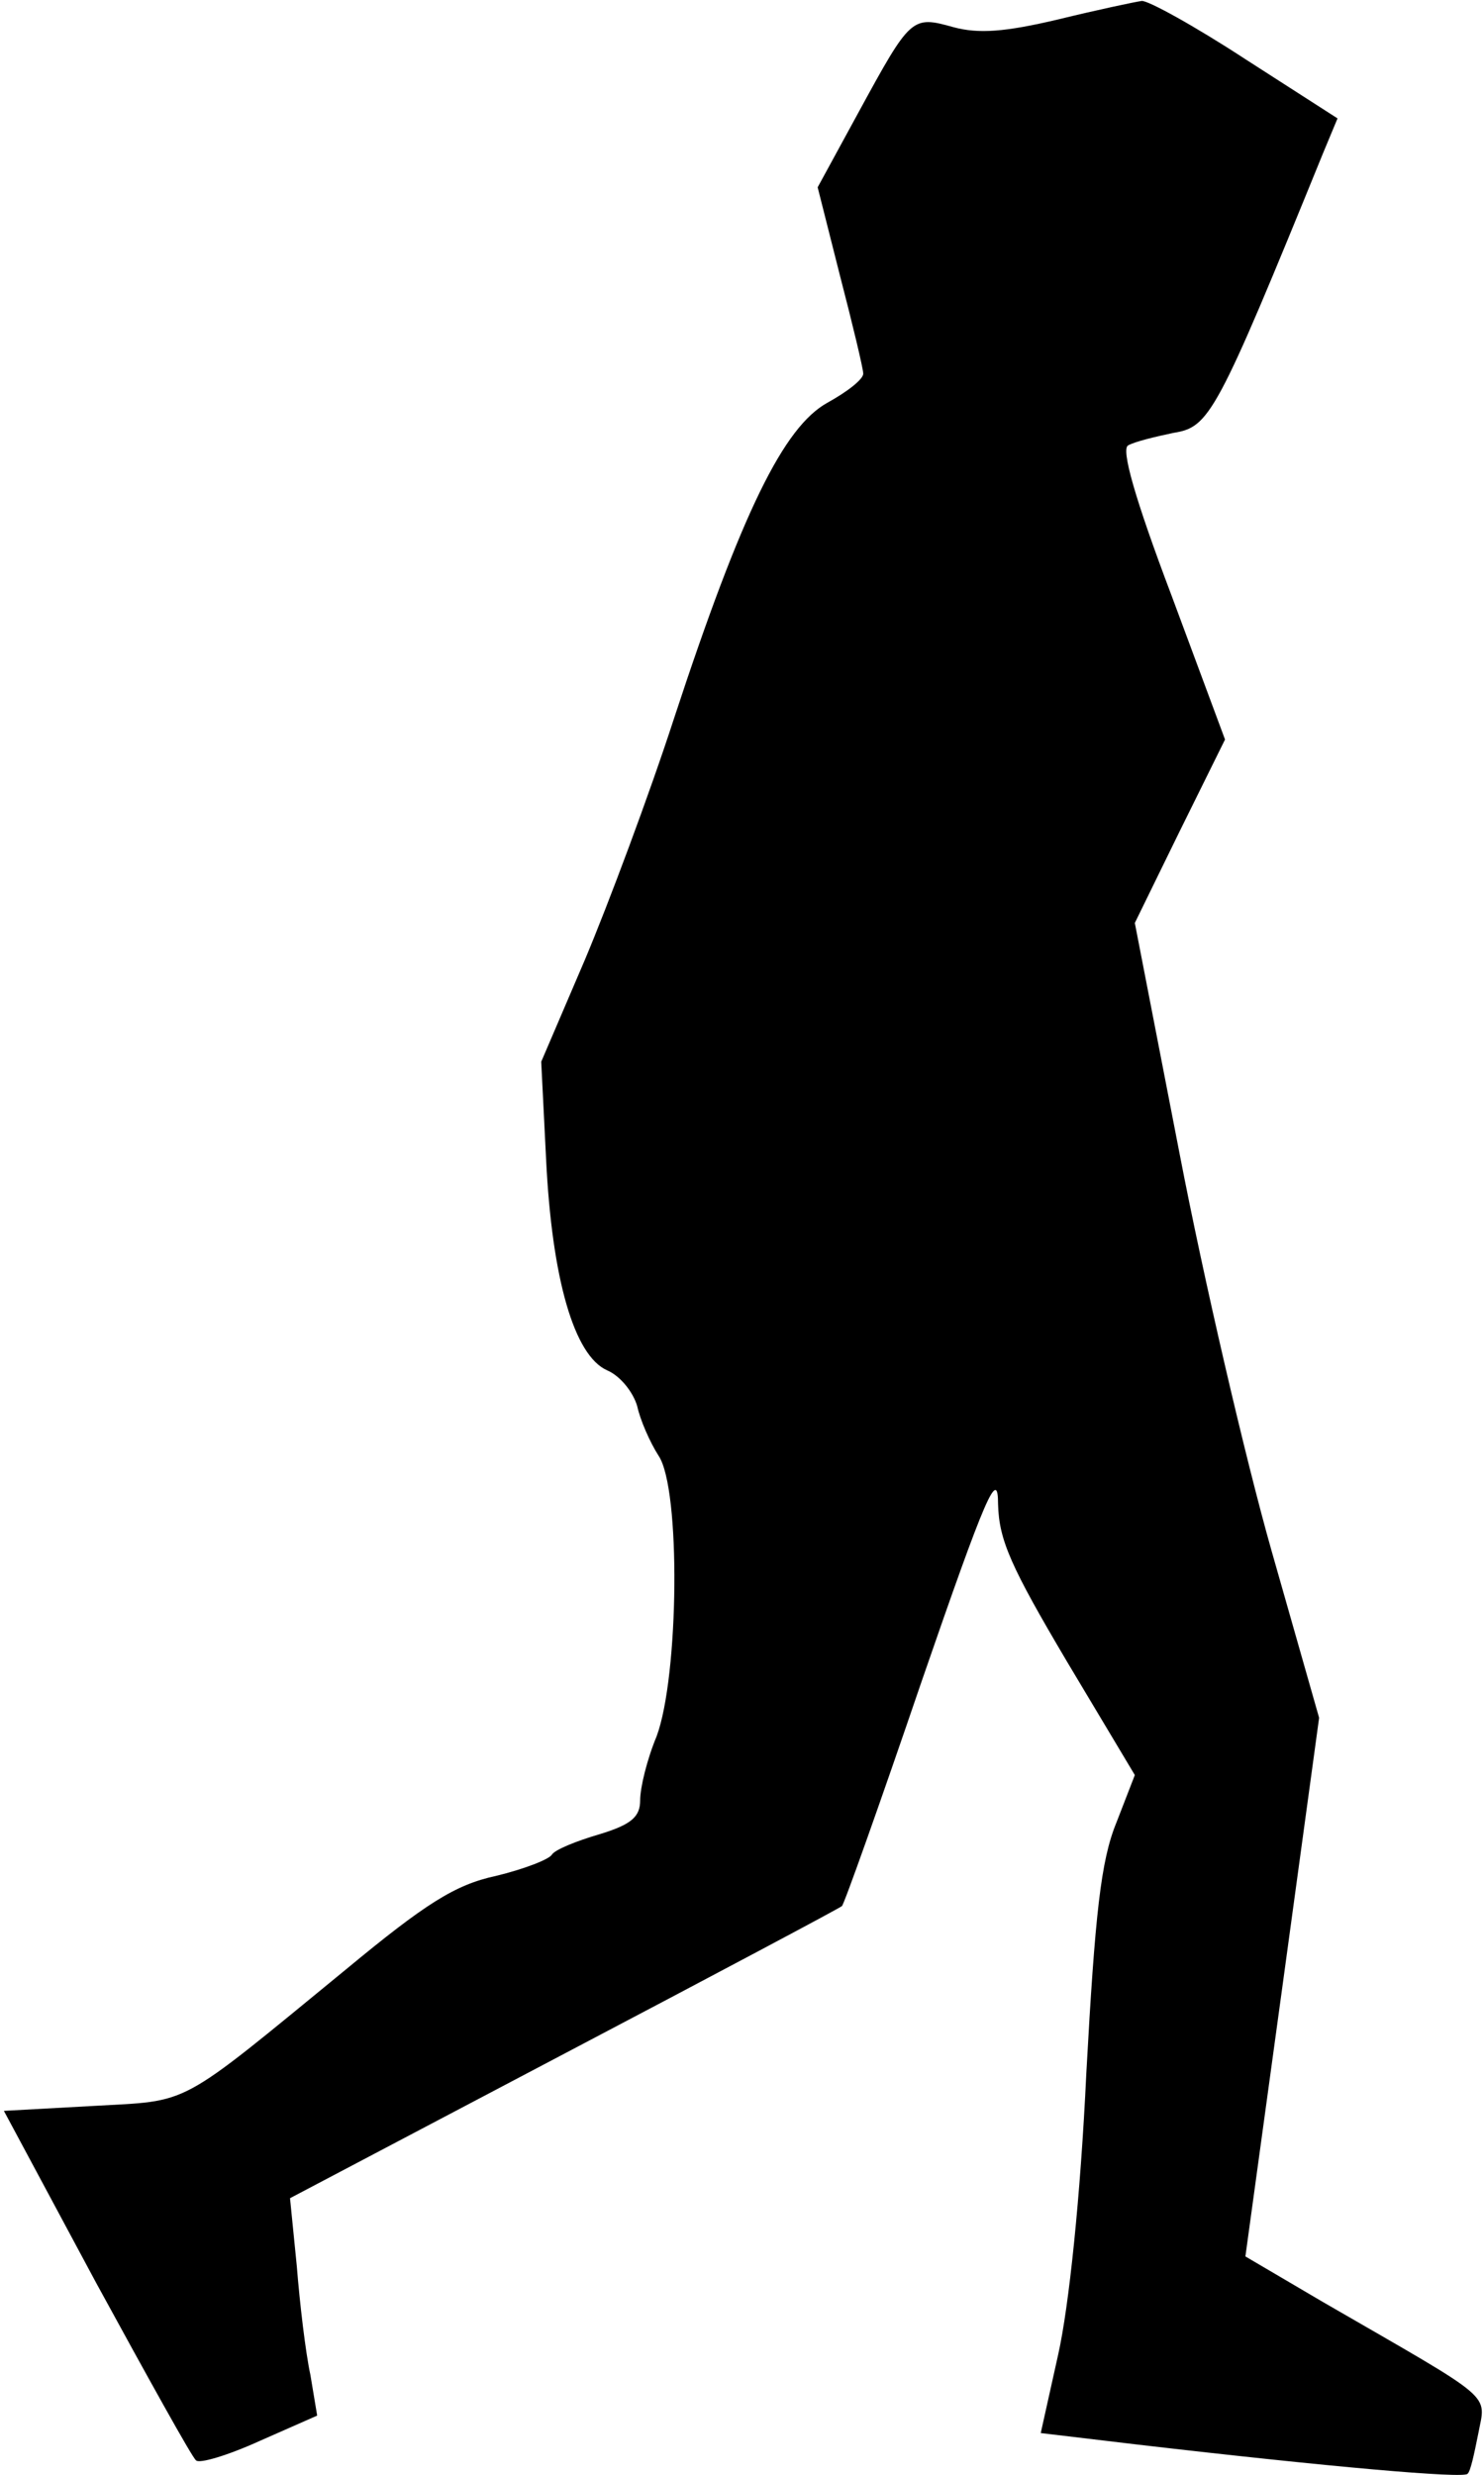 <?xml version="1.0" standalone="no"?>
<!DOCTYPE svg PUBLIC "-//W3C//DTD SVG 20010904//EN"
 "http://www.w3.org/TR/2001/REC-SVG-20010904/DTD/svg10.dtd">
<svg version="1.0" xmlns="http://www.w3.org/2000/svg"
 width="153pt" height="255pt" viewBox="0 0 153 255"
 preserveAspectRatio="xMidYMid meet">
<g transform="translate(0,255) scale(0.1,-0.1)"
fill="#000000" stroke="none">
<path fill="#000000" stroke="none" d="M1091 2530 c-55 -13 -82 -15 -108 -8
-43 12 -44 11 -98 -88 l-42 -77 23 -91 c13 -50 24 -96 24 -101 0 -6 -17 -19
-37 -30 -45 -25 -88 -112 -158 -325 -26 -80 -68 -192 -92 -249 l-45 -105 5
-100 c6 -124 29 -203 63 -218 14 -6 27 -23 31 -37 3 -14 13 -37 22 -51 23 -34
21 -227 -2 -289 -10 -24 -17 -53 -17 -66 0 -17 -9 -25 -42 -35 -24 -7 -46 -16
-49 -21 -3 -5 -29 -15 -58 -22 -42 -9 -73 -29 -154 -96 -177 -145 -159 -135
-262 -141 l-91 -5 95 -177 c53 -97 99 -180 103 -183 3 -4 33 5 66 20 l59 26
-7 42 c-5 23 -11 74 -14 112 l-7 70 283 149 c156 82 284 150 286 152 2 1 39
105 82 231 67 194 79 221 79 183 1 -37 13 -64 71 -162 l70 -117 -19 -49 c-16
-39 -22 -94 -31 -258 -6 -128 -18 -241 -29 -290 l-18 -81 101 -12 c198 -23
335 -35 339 -30 3 2 7 21 11 41 8 43 20 32 -160 136 l-80 47 38 277 38 278
-49 172 c-27 95 -70 280 -95 410 l-46 237 46 94 47 95 -55 148 c-39 103 -52
151 -45 155 7 4 28 9 47 13 37 6 44 18 154 288 l15 36 -95 61 c-52 34 -101 61
-107 60 -7 -1 -45 -9 -86 -19z"/>
</g>
</svg>

